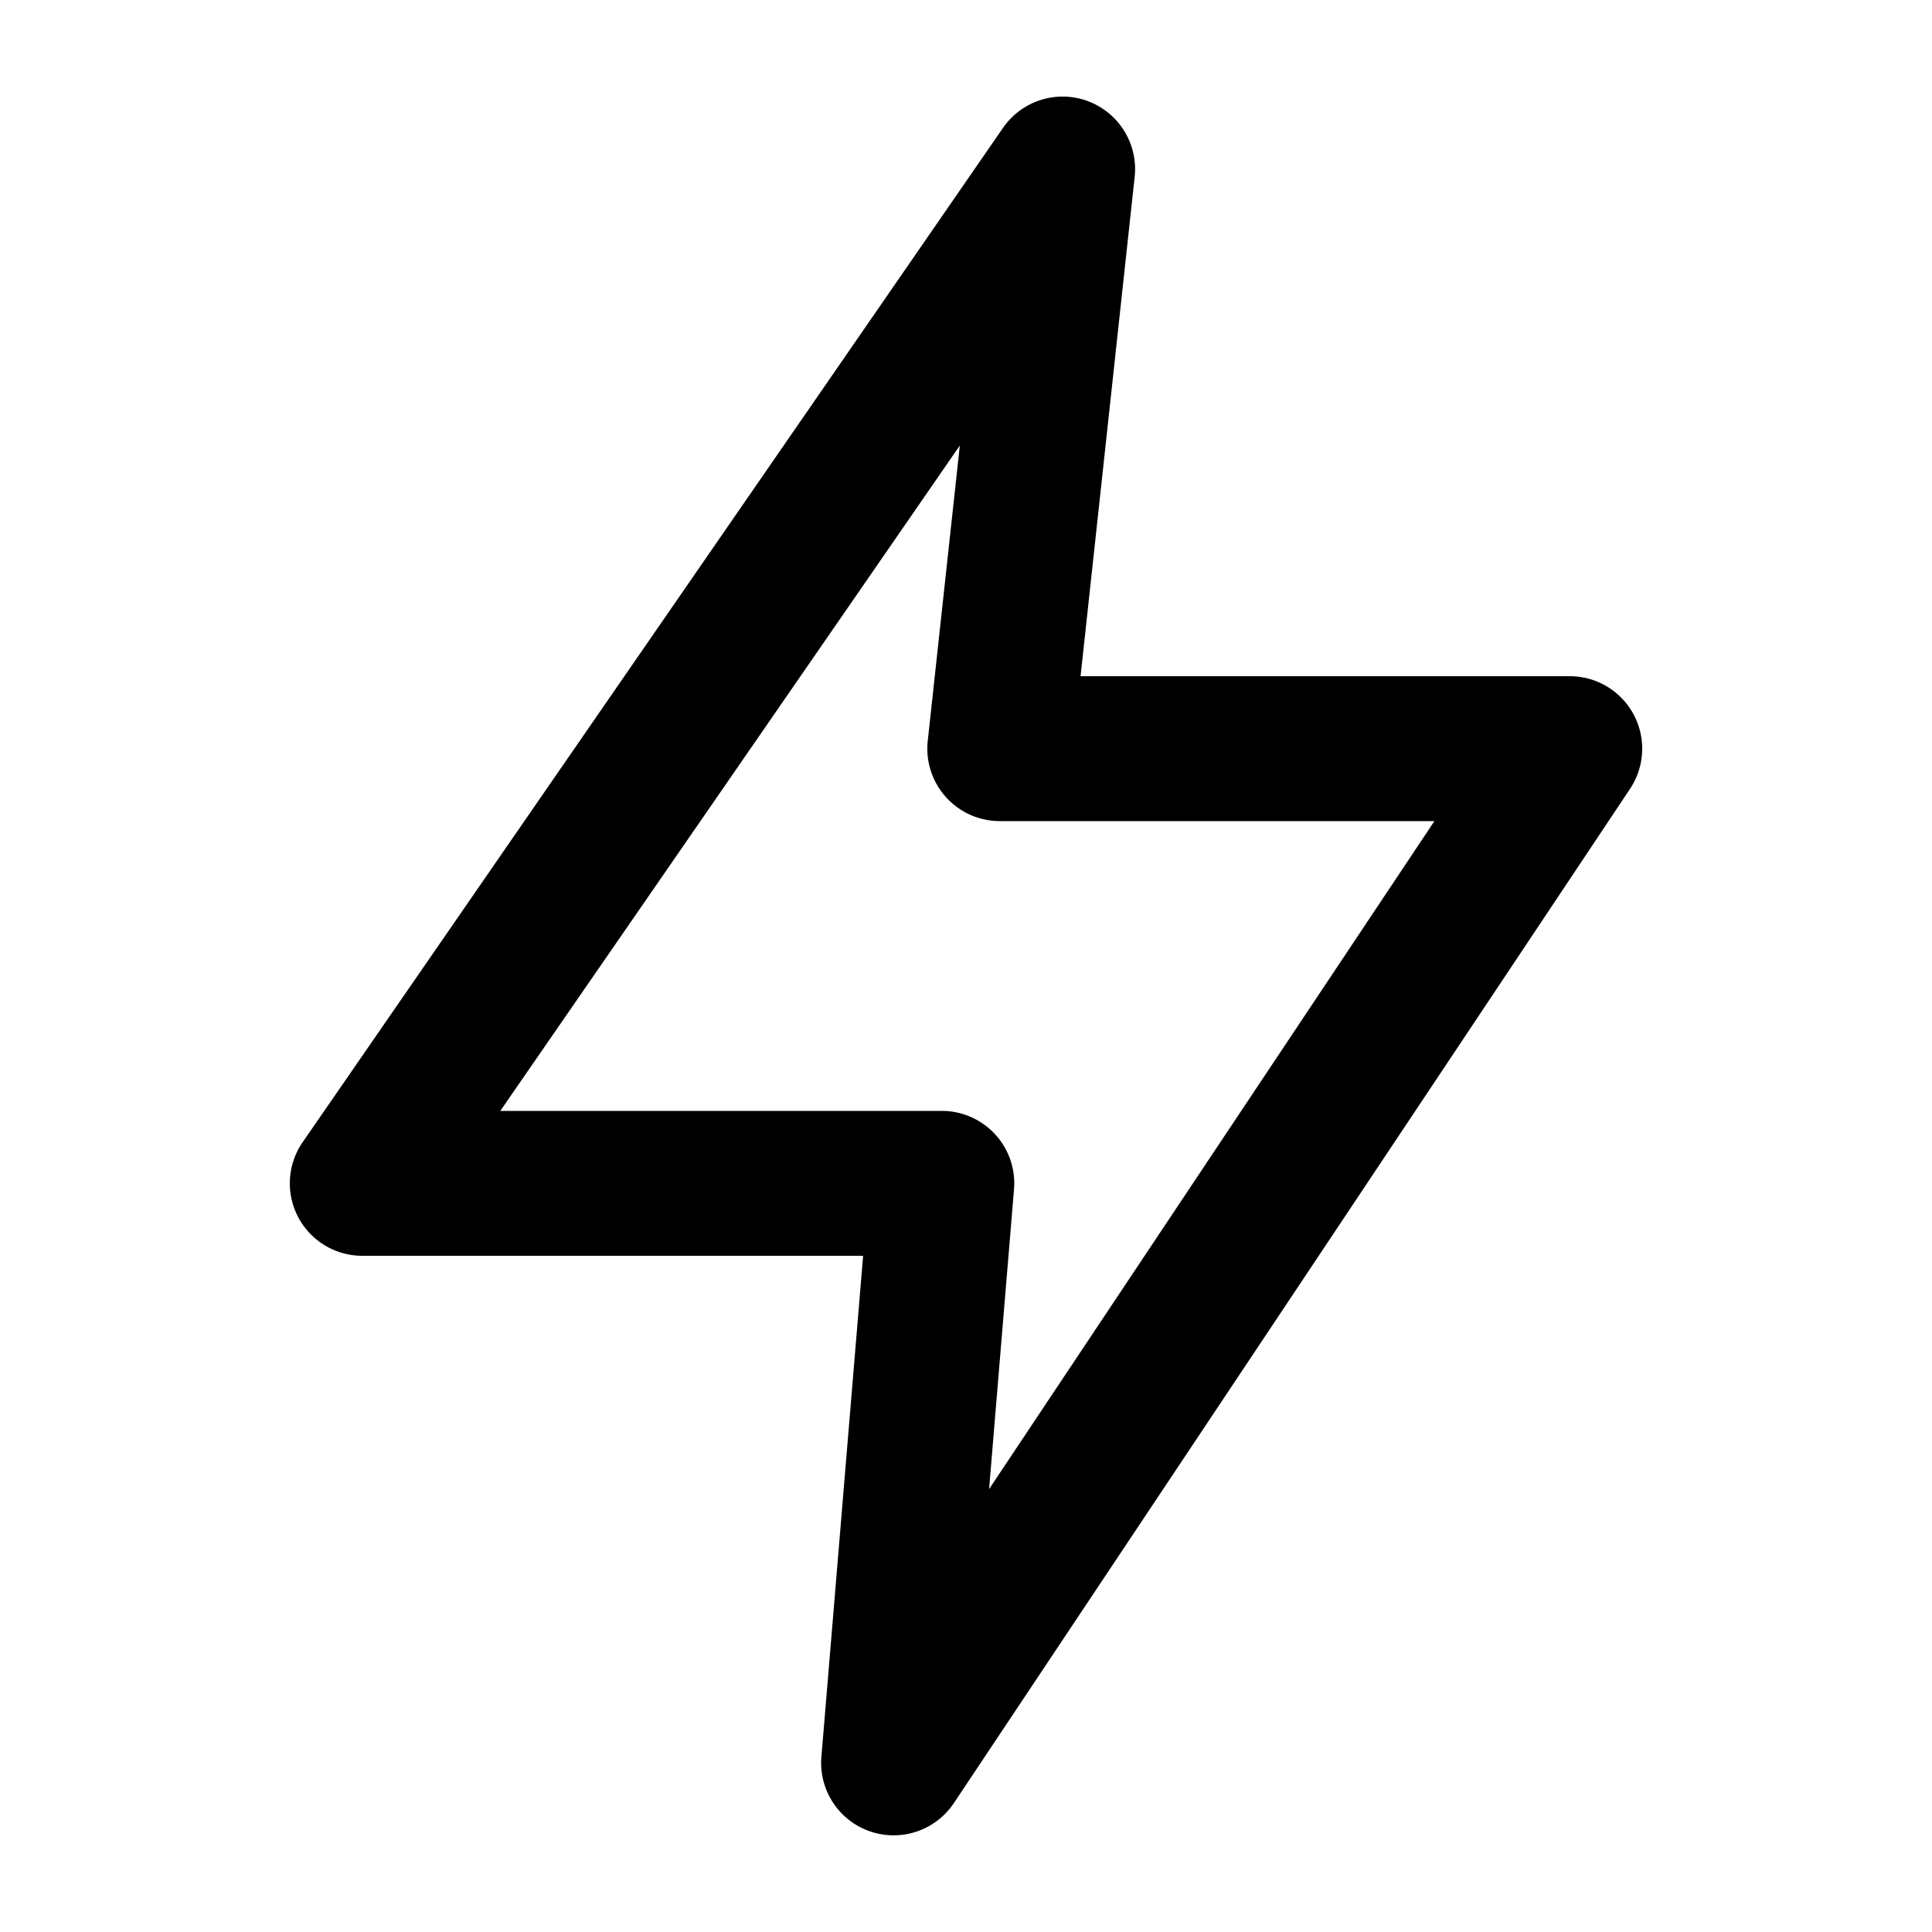<svg xmlns="http://www.w3.org/2000/svg" width="20" height="20" fill="currentColor">
  <path fill-rule="evenodd" d="M11.261 1.047a.75.75 0 0 1 .485.784L11.186 7h5.064a.75.75 0 0 1 .624 1.166l-7 10.5a.75.75 0 0 1-1.371-.478L8.935 13H3.75a.75.75 0 0 1-.617-1.176l7.25-10.5a.75.75 0 0 1 .879-.277ZM5.18 11.5h4.57a.75.75 0 0 1 .747.812l-.258 3.103 4.61-6.915H10.35a.75.75 0 0 1-.746-.83l.332-3.058L5.179 11.5Z" clip-rule="evenodd"/>
</svg>
